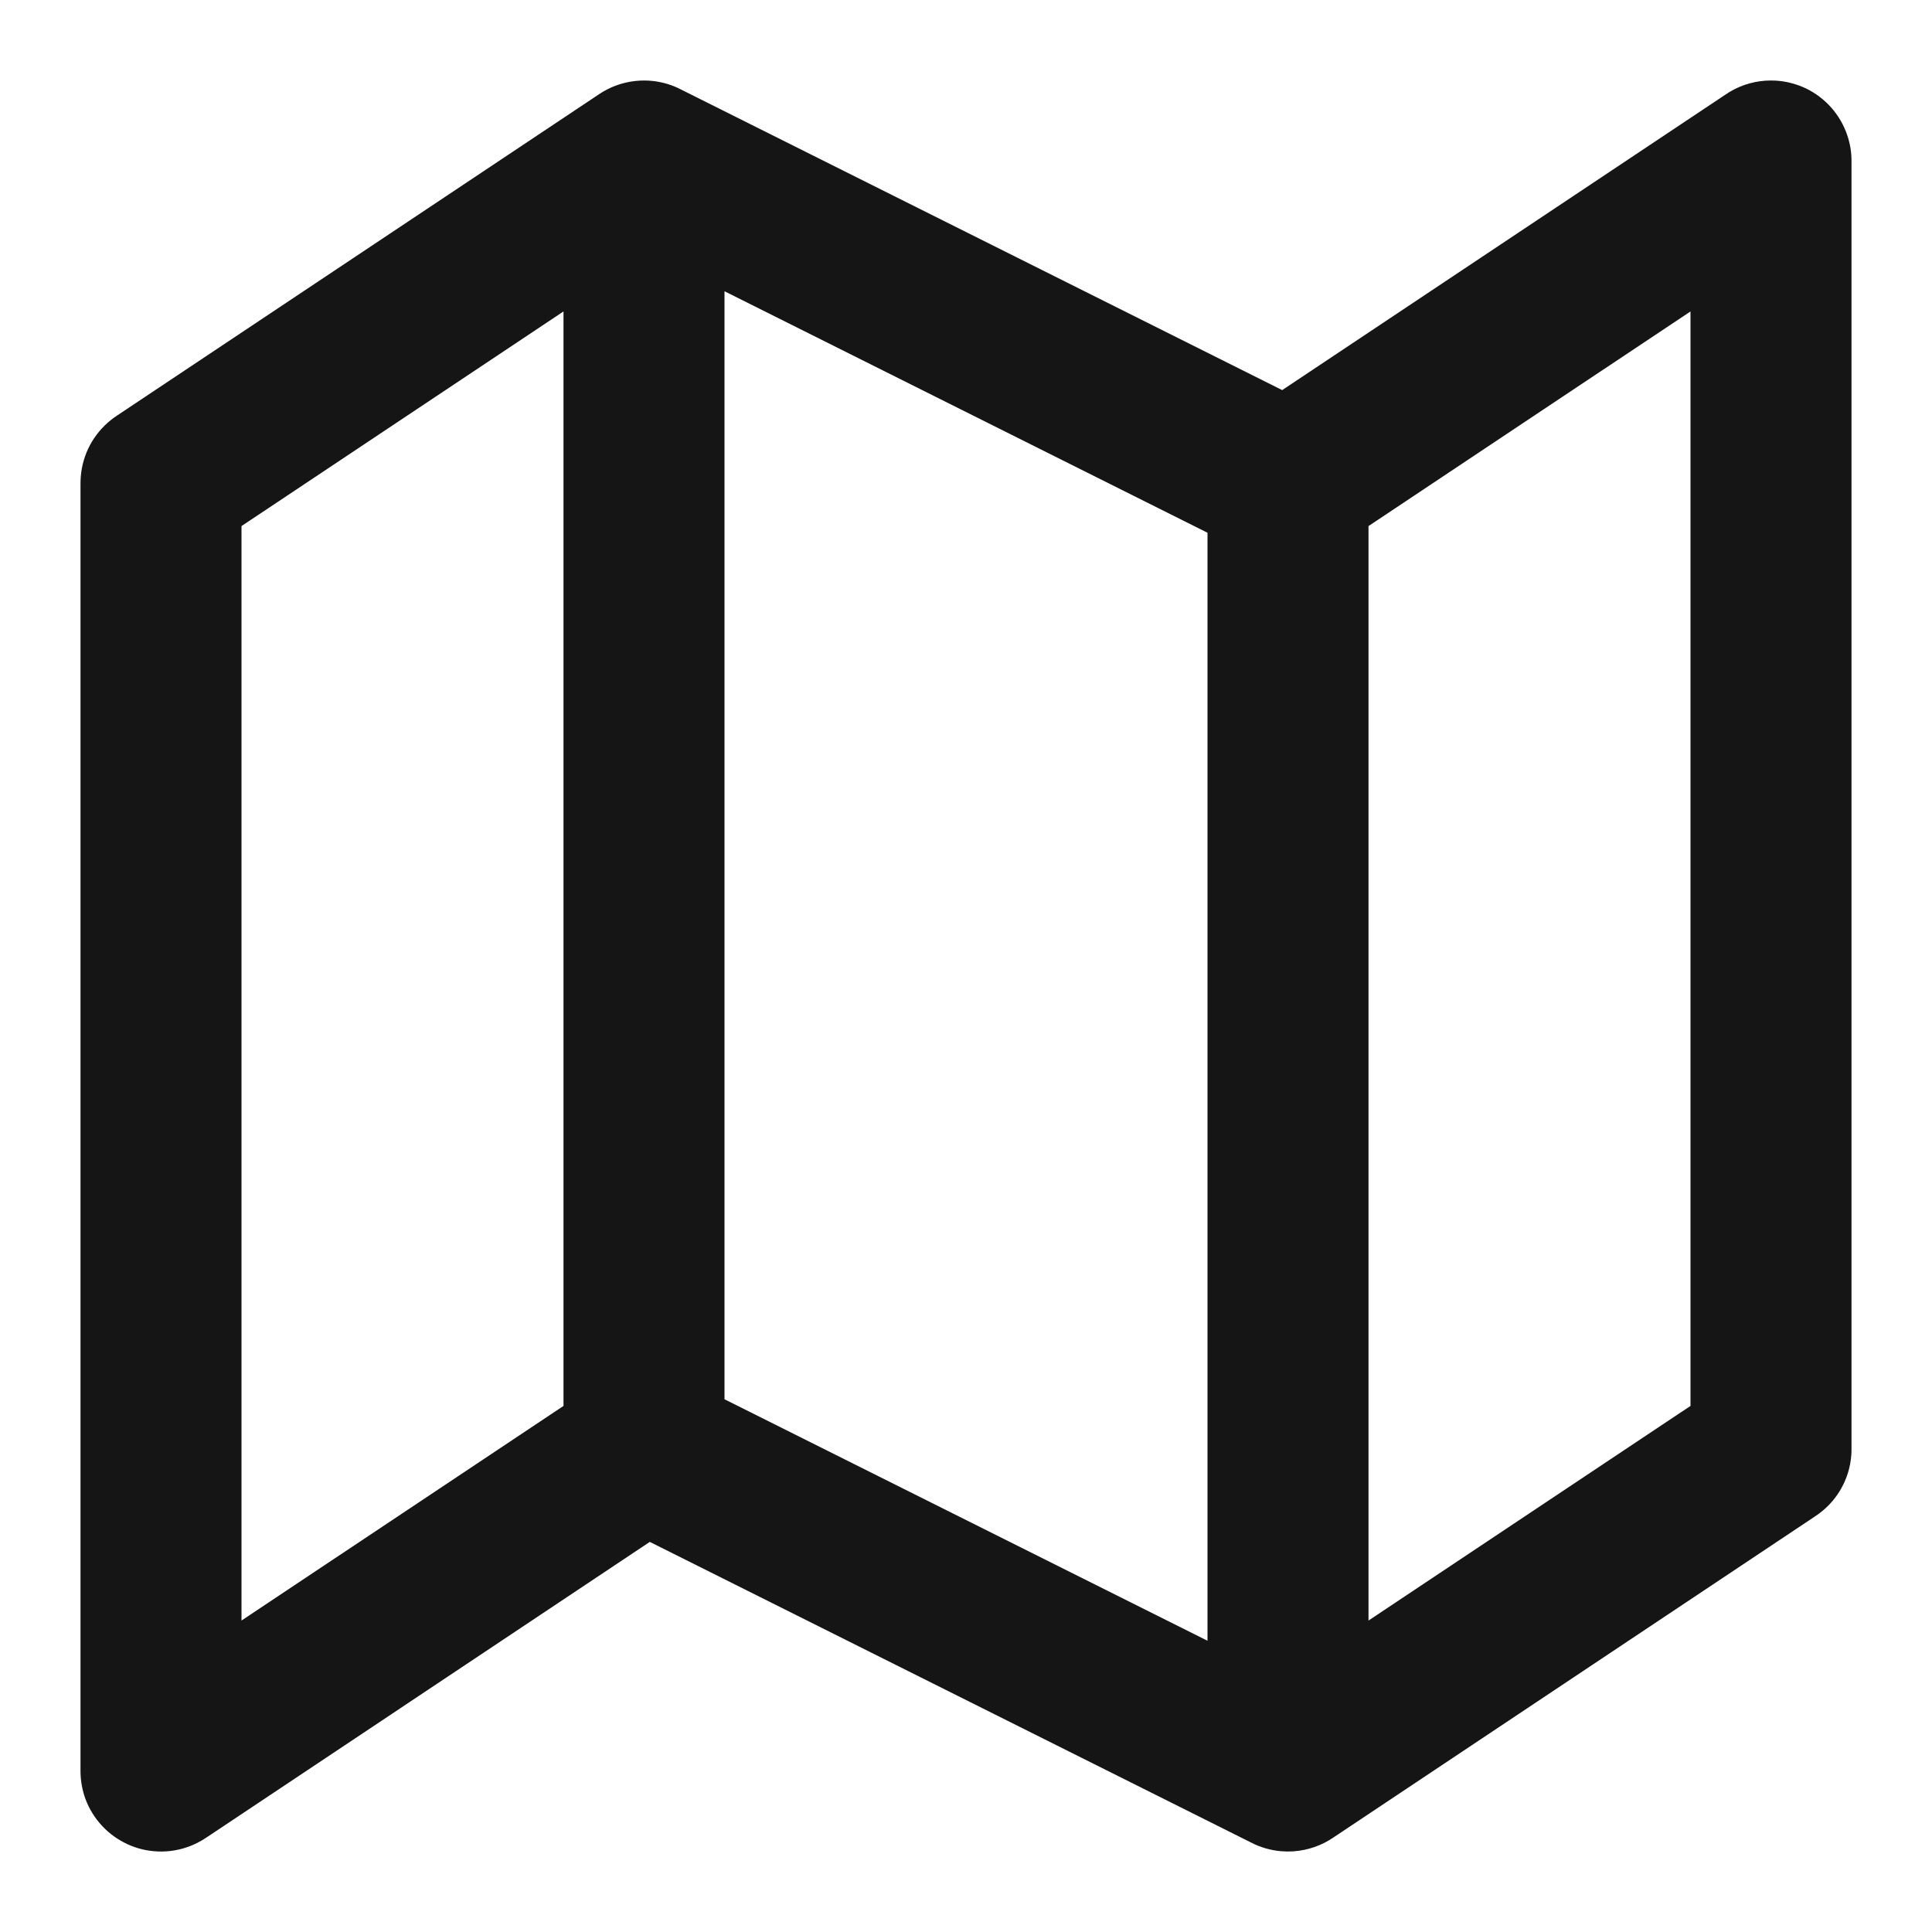 <svg width="24" height="24" viewBox="0 0 24 24" fill="none" xmlns="http://www.w3.org/2000/svg">
<path fill-rule="evenodd" clip-rule="evenodd" d="M22.946 1.676C22.859 1.421 22.672 1.213 22.433 1.098C22.336 1.052 22.231 1.021 22.121 1.007C21.951 0.987 21.776 1.009 21.612 1.078C21.551 1.104 21.493 1.135 21.439 1.172L15.928 4.846L8.462 1.113C8.357 1.058 8.242 1.022 8.119 1.007C8.044 0.998 7.968 0.998 7.892 1.006C7.725 1.024 7.571 1.083 7.439 1.172L1.46 5.158C1.431 5.177 1.403 5.197 1.376 5.219C1.165 5.388 1.024 5.64 1.003 5.926C1.001 5.956 1 5.986 1 6.016L1 21.986C0.999 22.092 1.014 22.198 1.046 22.302C1.127 22.557 1.307 22.768 1.542 22.889C1.653 22.947 1.777 22.984 1.908 22.996C2.048 23.009 2.191 22.993 2.328 22.945C2.413 22.916 2.492 22.875 2.565 22.826L8.072 19.154L15.536 22.886C15.653 22.947 15.782 22.986 15.92 22.997C15.969 23.001 16.018 23.001 16.067 22.998C16.251 22.985 16.421 22.924 16.564 22.826L22.538 18.843C22.575 18.819 22.61 18.794 22.644 18.765C22.738 18.687 22.814 18.593 22.872 18.491C22.943 18.365 22.987 18.223 22.998 18.071C23 18.042 23 18.013 23 17.985L23 2.014C23.002 1.9 22.984 1.786 22.946 1.676ZM21 17.465L21 3.869L17 6.535L17 20.131L21 17.465ZM15 20.382L15 6.618L9 3.618L9 17.382L15 20.382ZM7 17.465L7 3.869L3 6.535L3 20.131L7 17.465Z" fill="#151515"/>
</svg>
